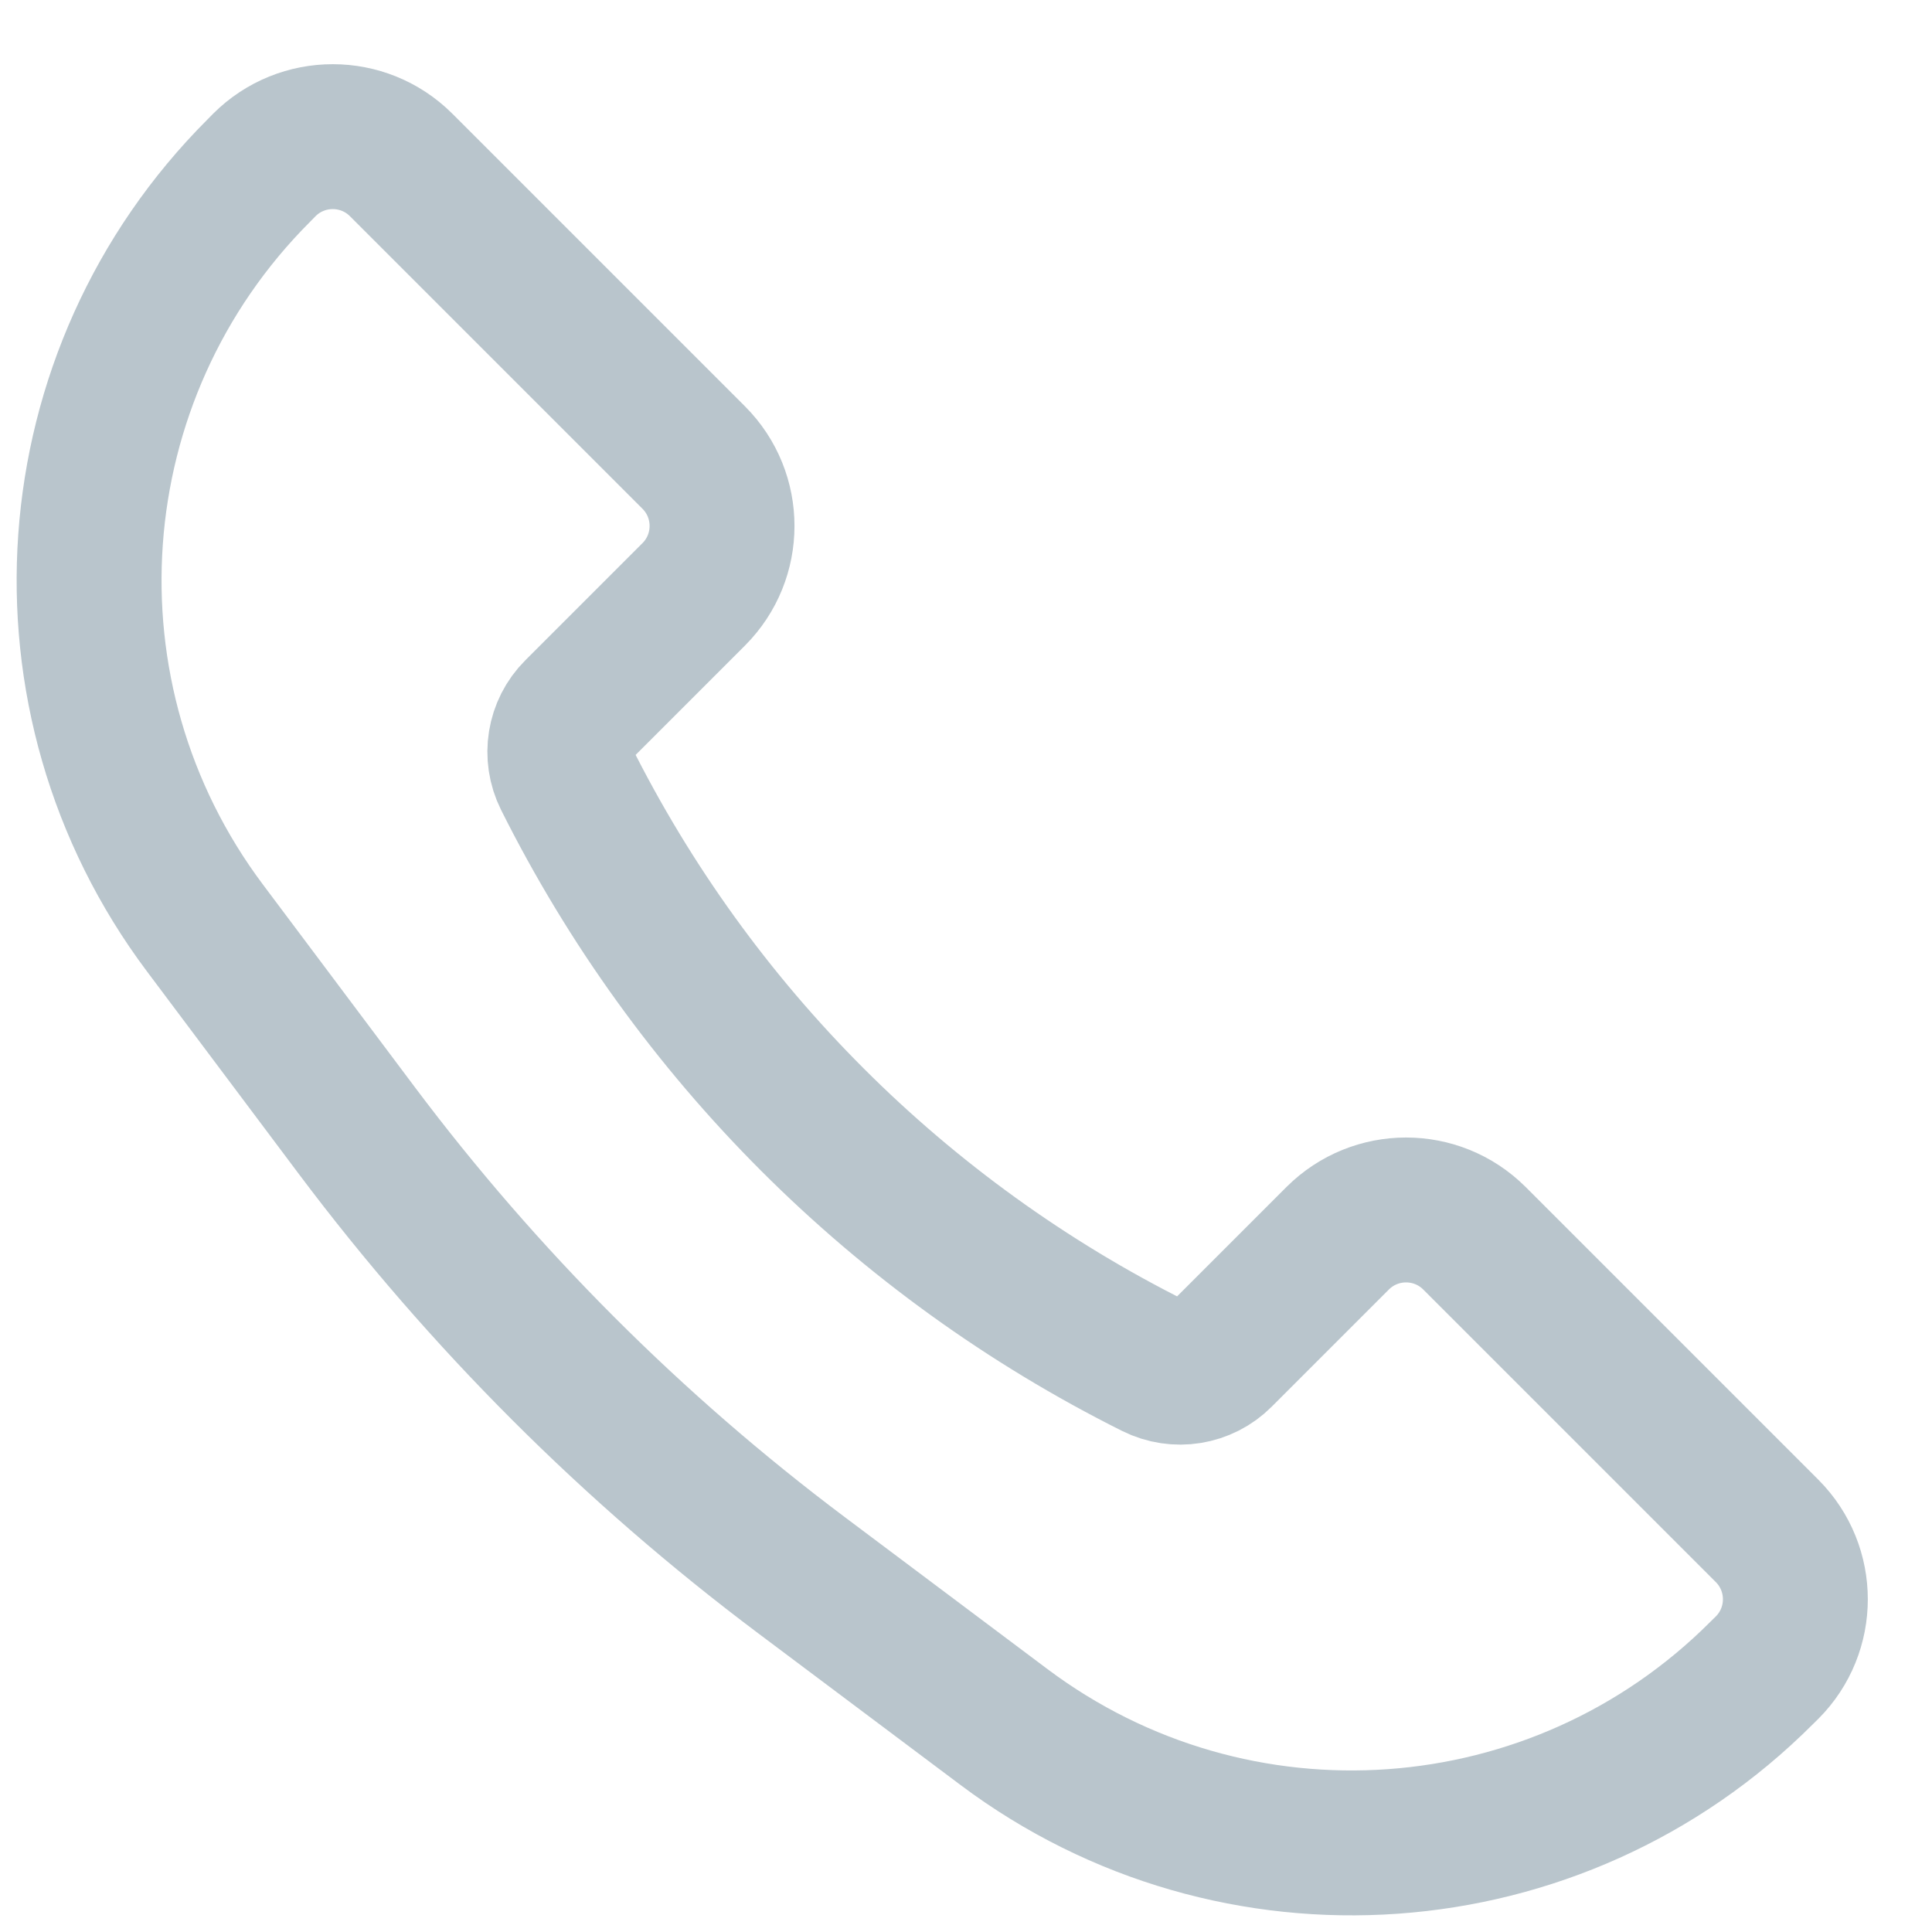 <svg width="20" height="20" viewBox="0 0 20 20" fill="none" xmlns="http://www.w3.org/2000/svg">
<path d="M2.68 1.765L2.737 1.707C3.128 1.317 3.761 1.317 4.152 1.707L7.182 4.737C7.572 5.128 7.572 5.761 7.182 6.152L5.969 7.365C5.788 7.545 5.744 7.821 5.858 8.049C7.176 10.686 9.314 12.824 11.951 14.142C12.18 14.256 12.455 14.212 12.635 14.031L13.848 12.818C14.239 12.428 14.872 12.428 15.263 12.818L18.293 15.848C18.683 16.239 18.683 16.872 18.293 17.263L18.235 17.32C16.124 19.432 12.781 19.669 10.393 17.878L8.295 16.305C6.552 14.997 5.003 13.448 3.695 11.705L2.122 9.607C0.331 7.219 0.568 3.876 2.68 1.765Z" stroke="#B9C5CC" stroke-width="1.5"/>
</svg>
